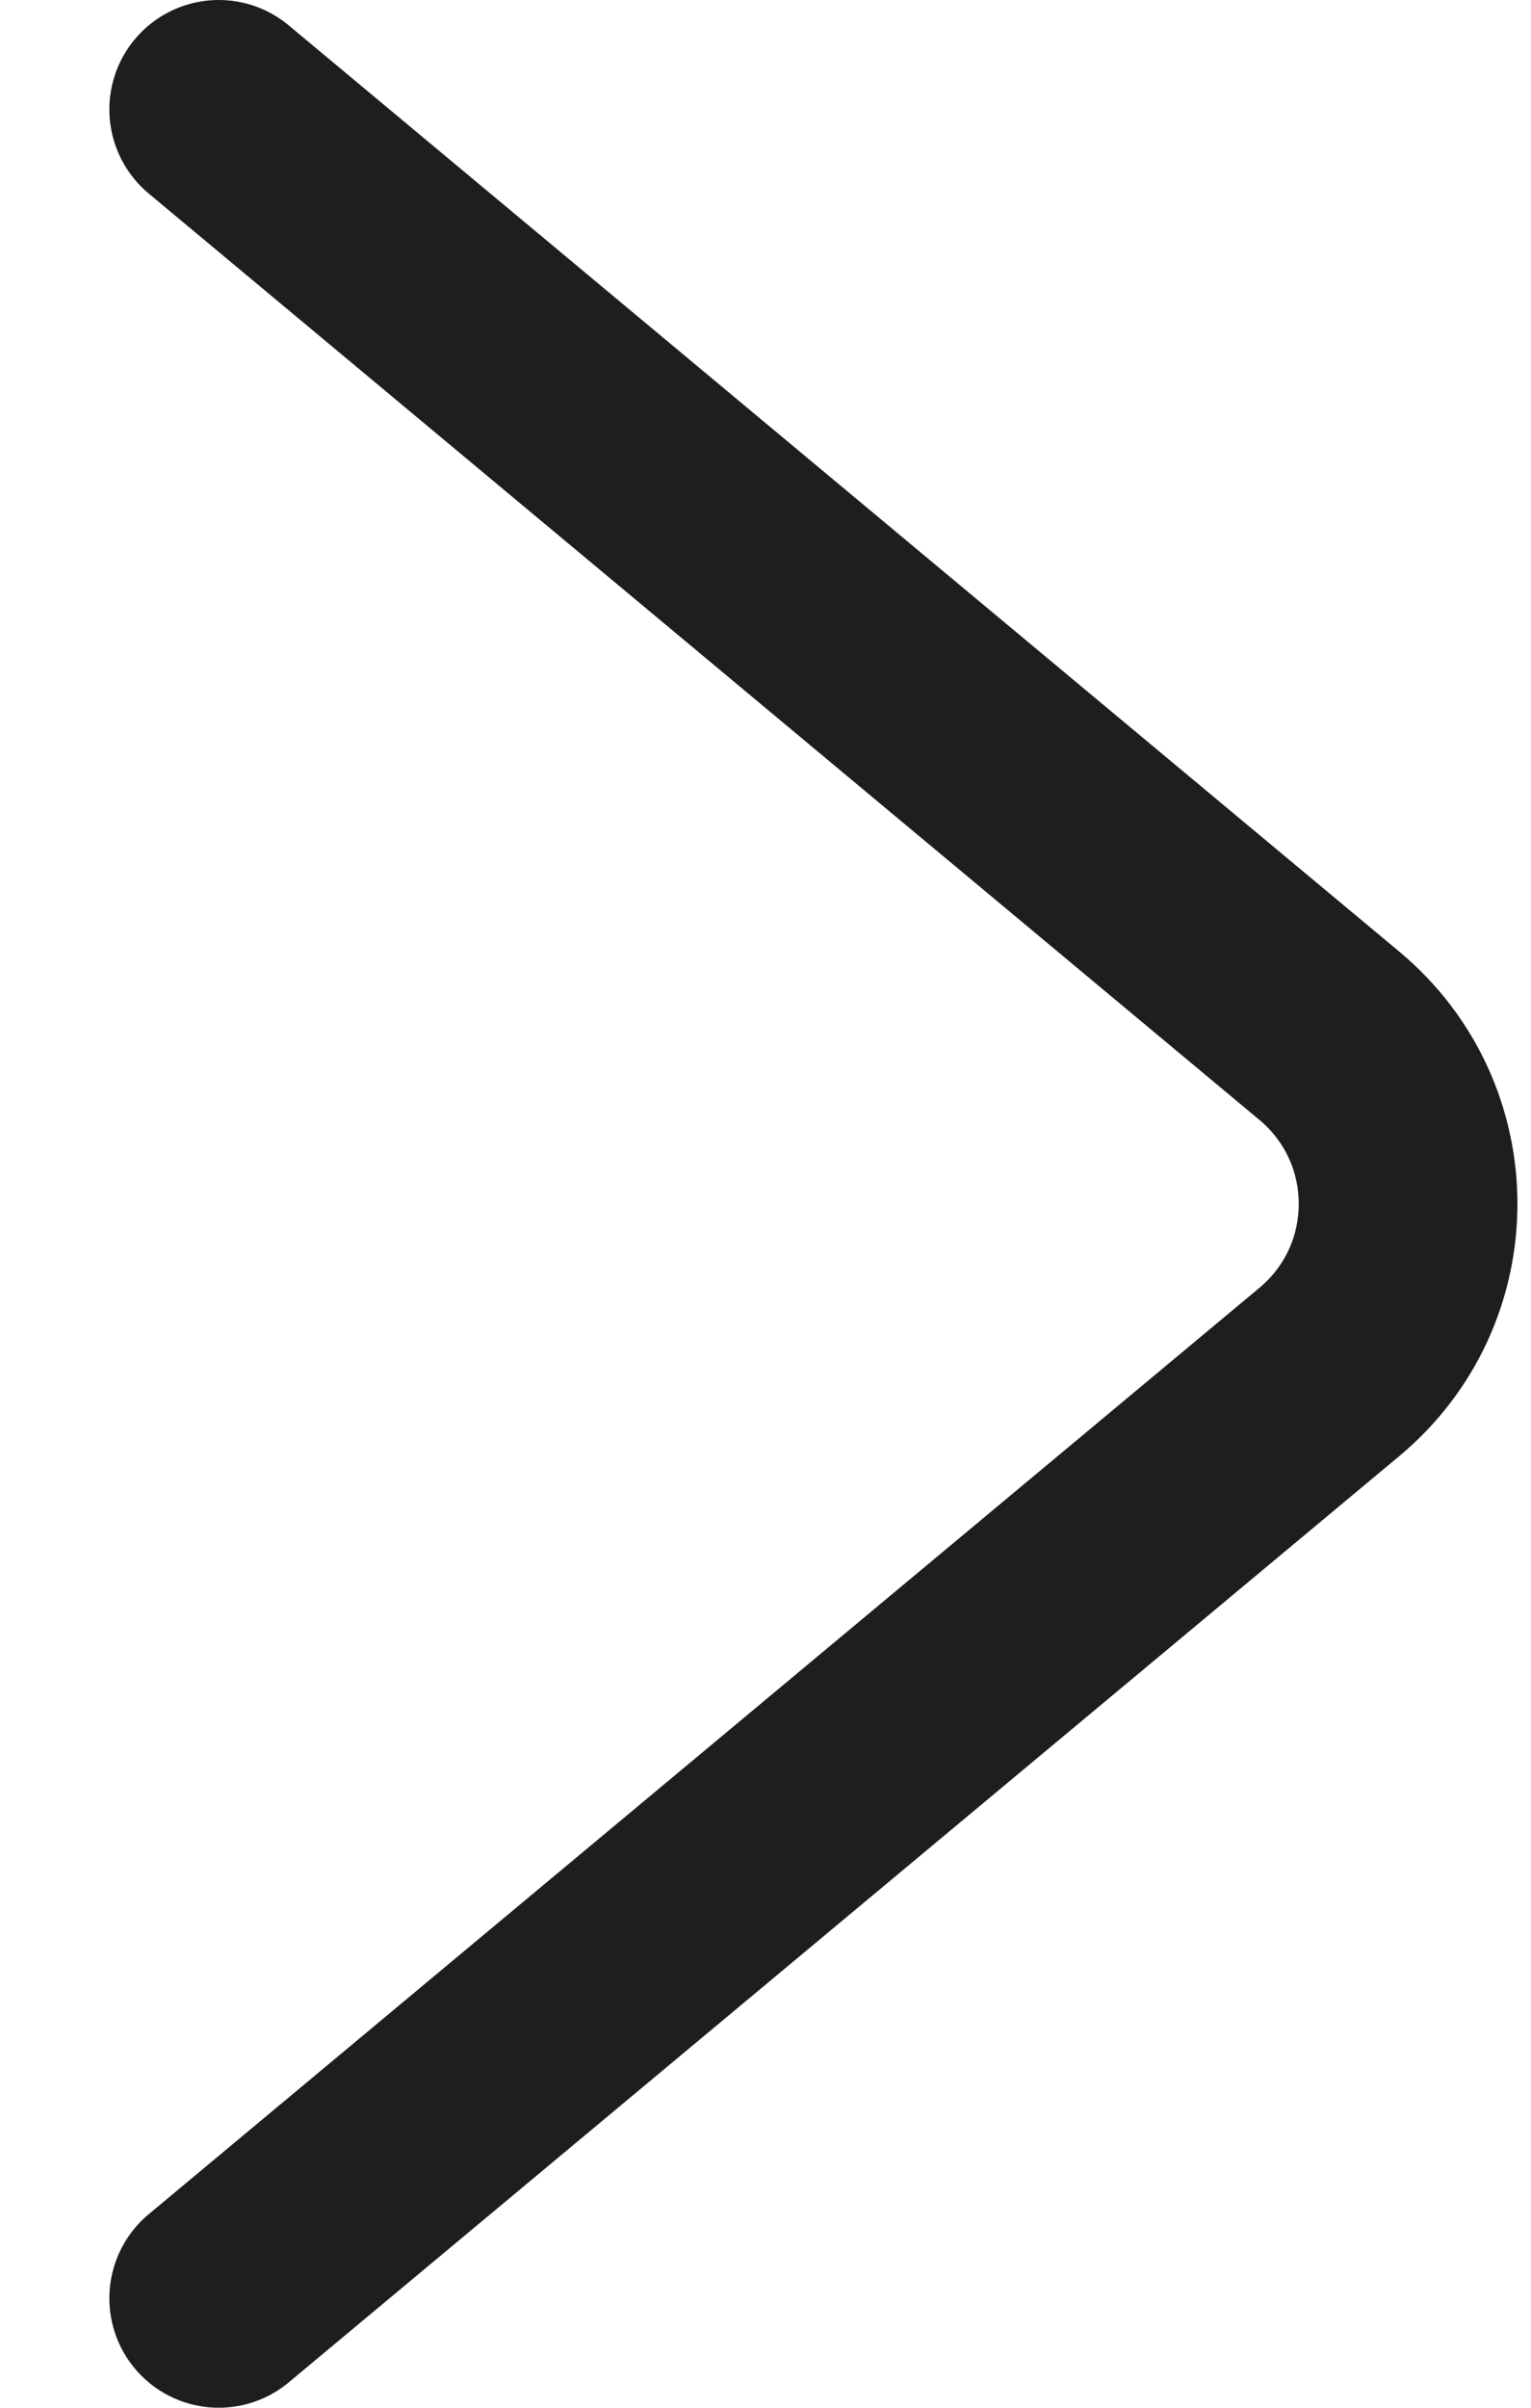 <svg width="7" height="11" viewBox="0 0 7 11" fill="none" xmlns="http://www.w3.org/2000/svg">
<path d="M1 0.5L6.078 4.732C6.558 5.132 6.558 5.868 6.078 6.268L1 10.5" stroke="#1E1E1E" stroke-linecap="round"/>
</svg>
